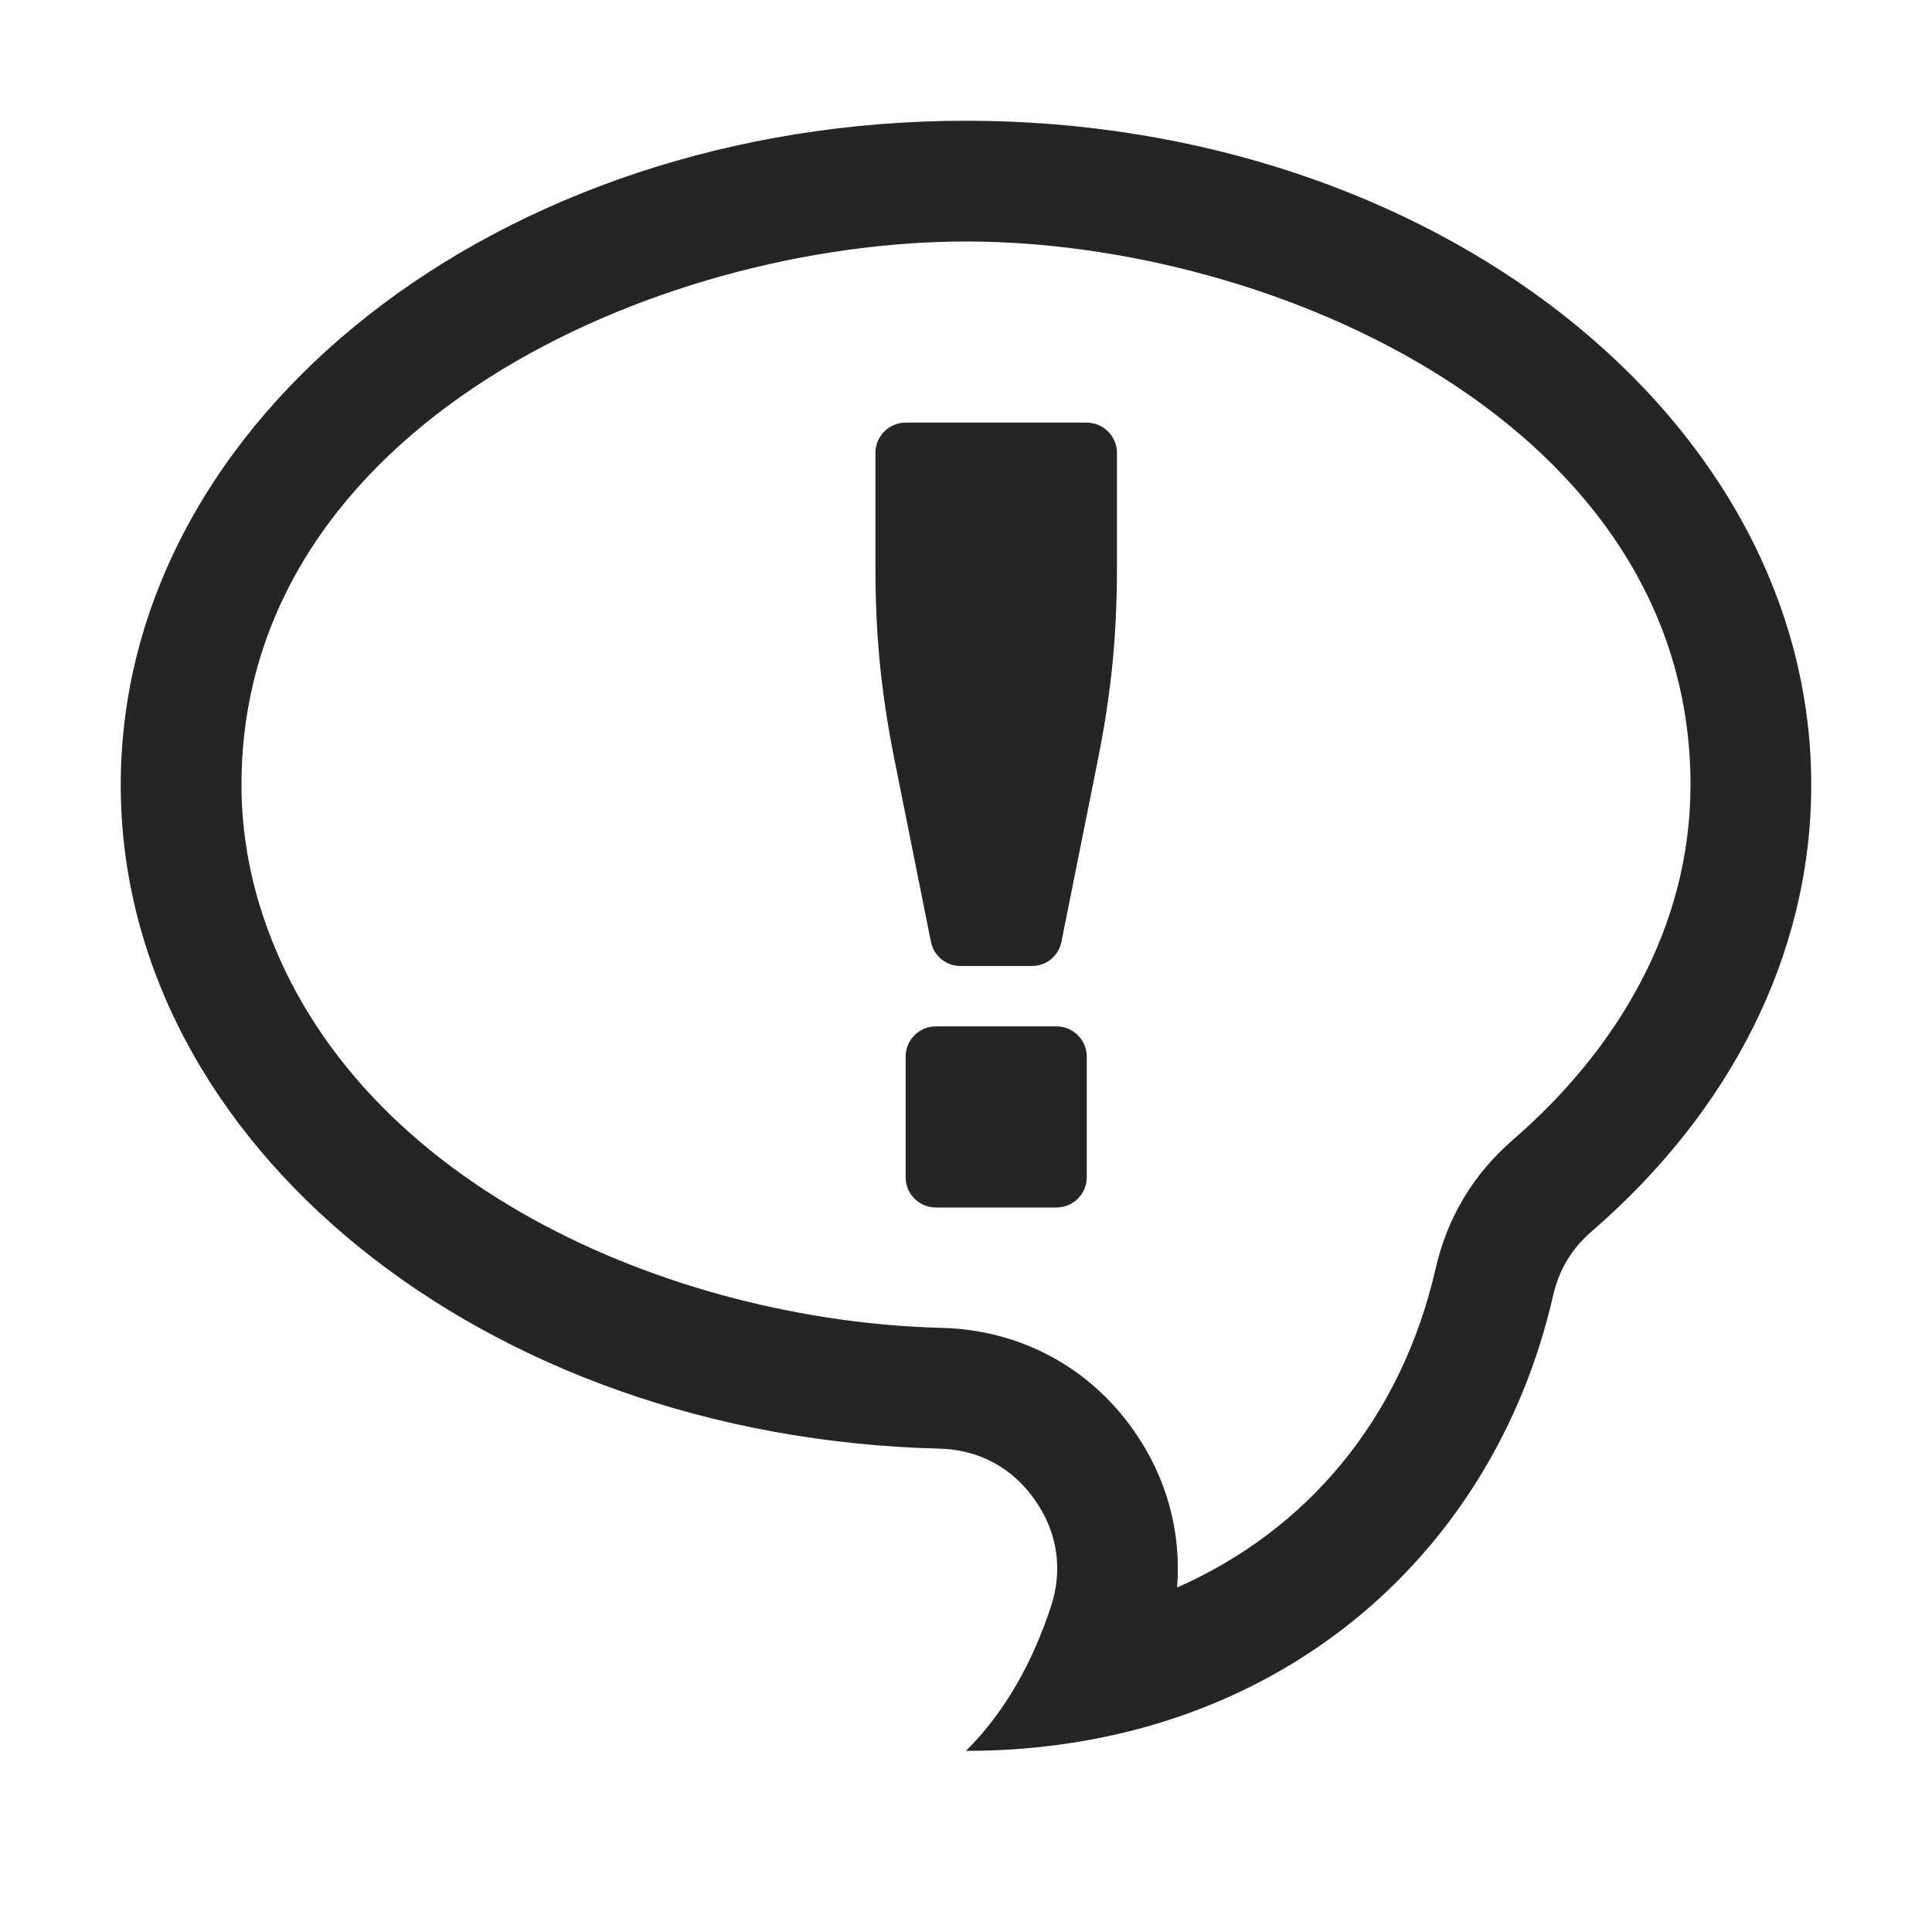<?xml version="1.0" encoding="UTF-8"?>
<!DOCTYPE svg PUBLIC "-//W3C//DTD SVG 1.1//EN" "http://www.w3.org/Graphics/SVG/1.1/DTD/svg11.dtd">
<svg xmlns="http://www.w3.org/2000/svg" xml:space="preserve" width="1024px" height="1024px" shape-rendering="geometricPrecision" text-rendering="geometricPrecision" image-rendering="optimizeQuality" fill-rule="nonzero" clip-rule="evenodd" viewBox="0 0 10240 10240" xmlns:xlink="http://www.w3.org/1999/xlink">
	<title>speech_balloon_answer icon</title>
	<desc>speech_balloon_answer icon from the IconExperience.com O-Collection. Copyright by INCORS GmbH (www.incors.com).</desc>
	<path id="curve1" fill="#252525" d="M4800 2240l960 0c88,0 160,72 160,160l0 613c0,354 -30,657 -99,1004l-195 974c-15,76 -80,129 -157,129l-378 0c-77,0 -142,-53 -157,-129l-195 -974c-69,-347 -99,-650 -99,-1004l0 -613c0,-88 72,-160 160,-160zm160 3200l640 0c88,0 160,72 160,160l0 640c0,88 -72,160 -160,160l-640 0c-88,0 -160,-72 -160,-160l0 -640c0,-88 72,-160 160,-160z"/>
	<path id="curve0" fill="#252525" d="M5120 640c2474,0 4480,1576 4480,3520 0,911 -440,1740 -1162,2365 -108,93 -174,203 -206,341 -318,1393 -1486,2414 -3112,2414 213,-213 354,-475 449,-761 66,-198 37,-398 -84,-569 -120,-172 -298,-267 -507,-272 -2409,-59 -4338,-1611 -4338,-3518 0,-1944 2006,-3520 4480,-3520zm1119 7774c681,-300 1186,-886 1370,-1690 62,-271 200,-501 410,-683 556,-481 941,-1132 941,-1881 0,-1906 -2203,-2880 -3840,-2880 -1637,0 -3840,974 -3840,2880 0,217 33,431 96,638 452,1477 2191,2205 3617,2240 412,11 779,206 1016,544 175,248 253,539 230,832z"/>
</svg>
